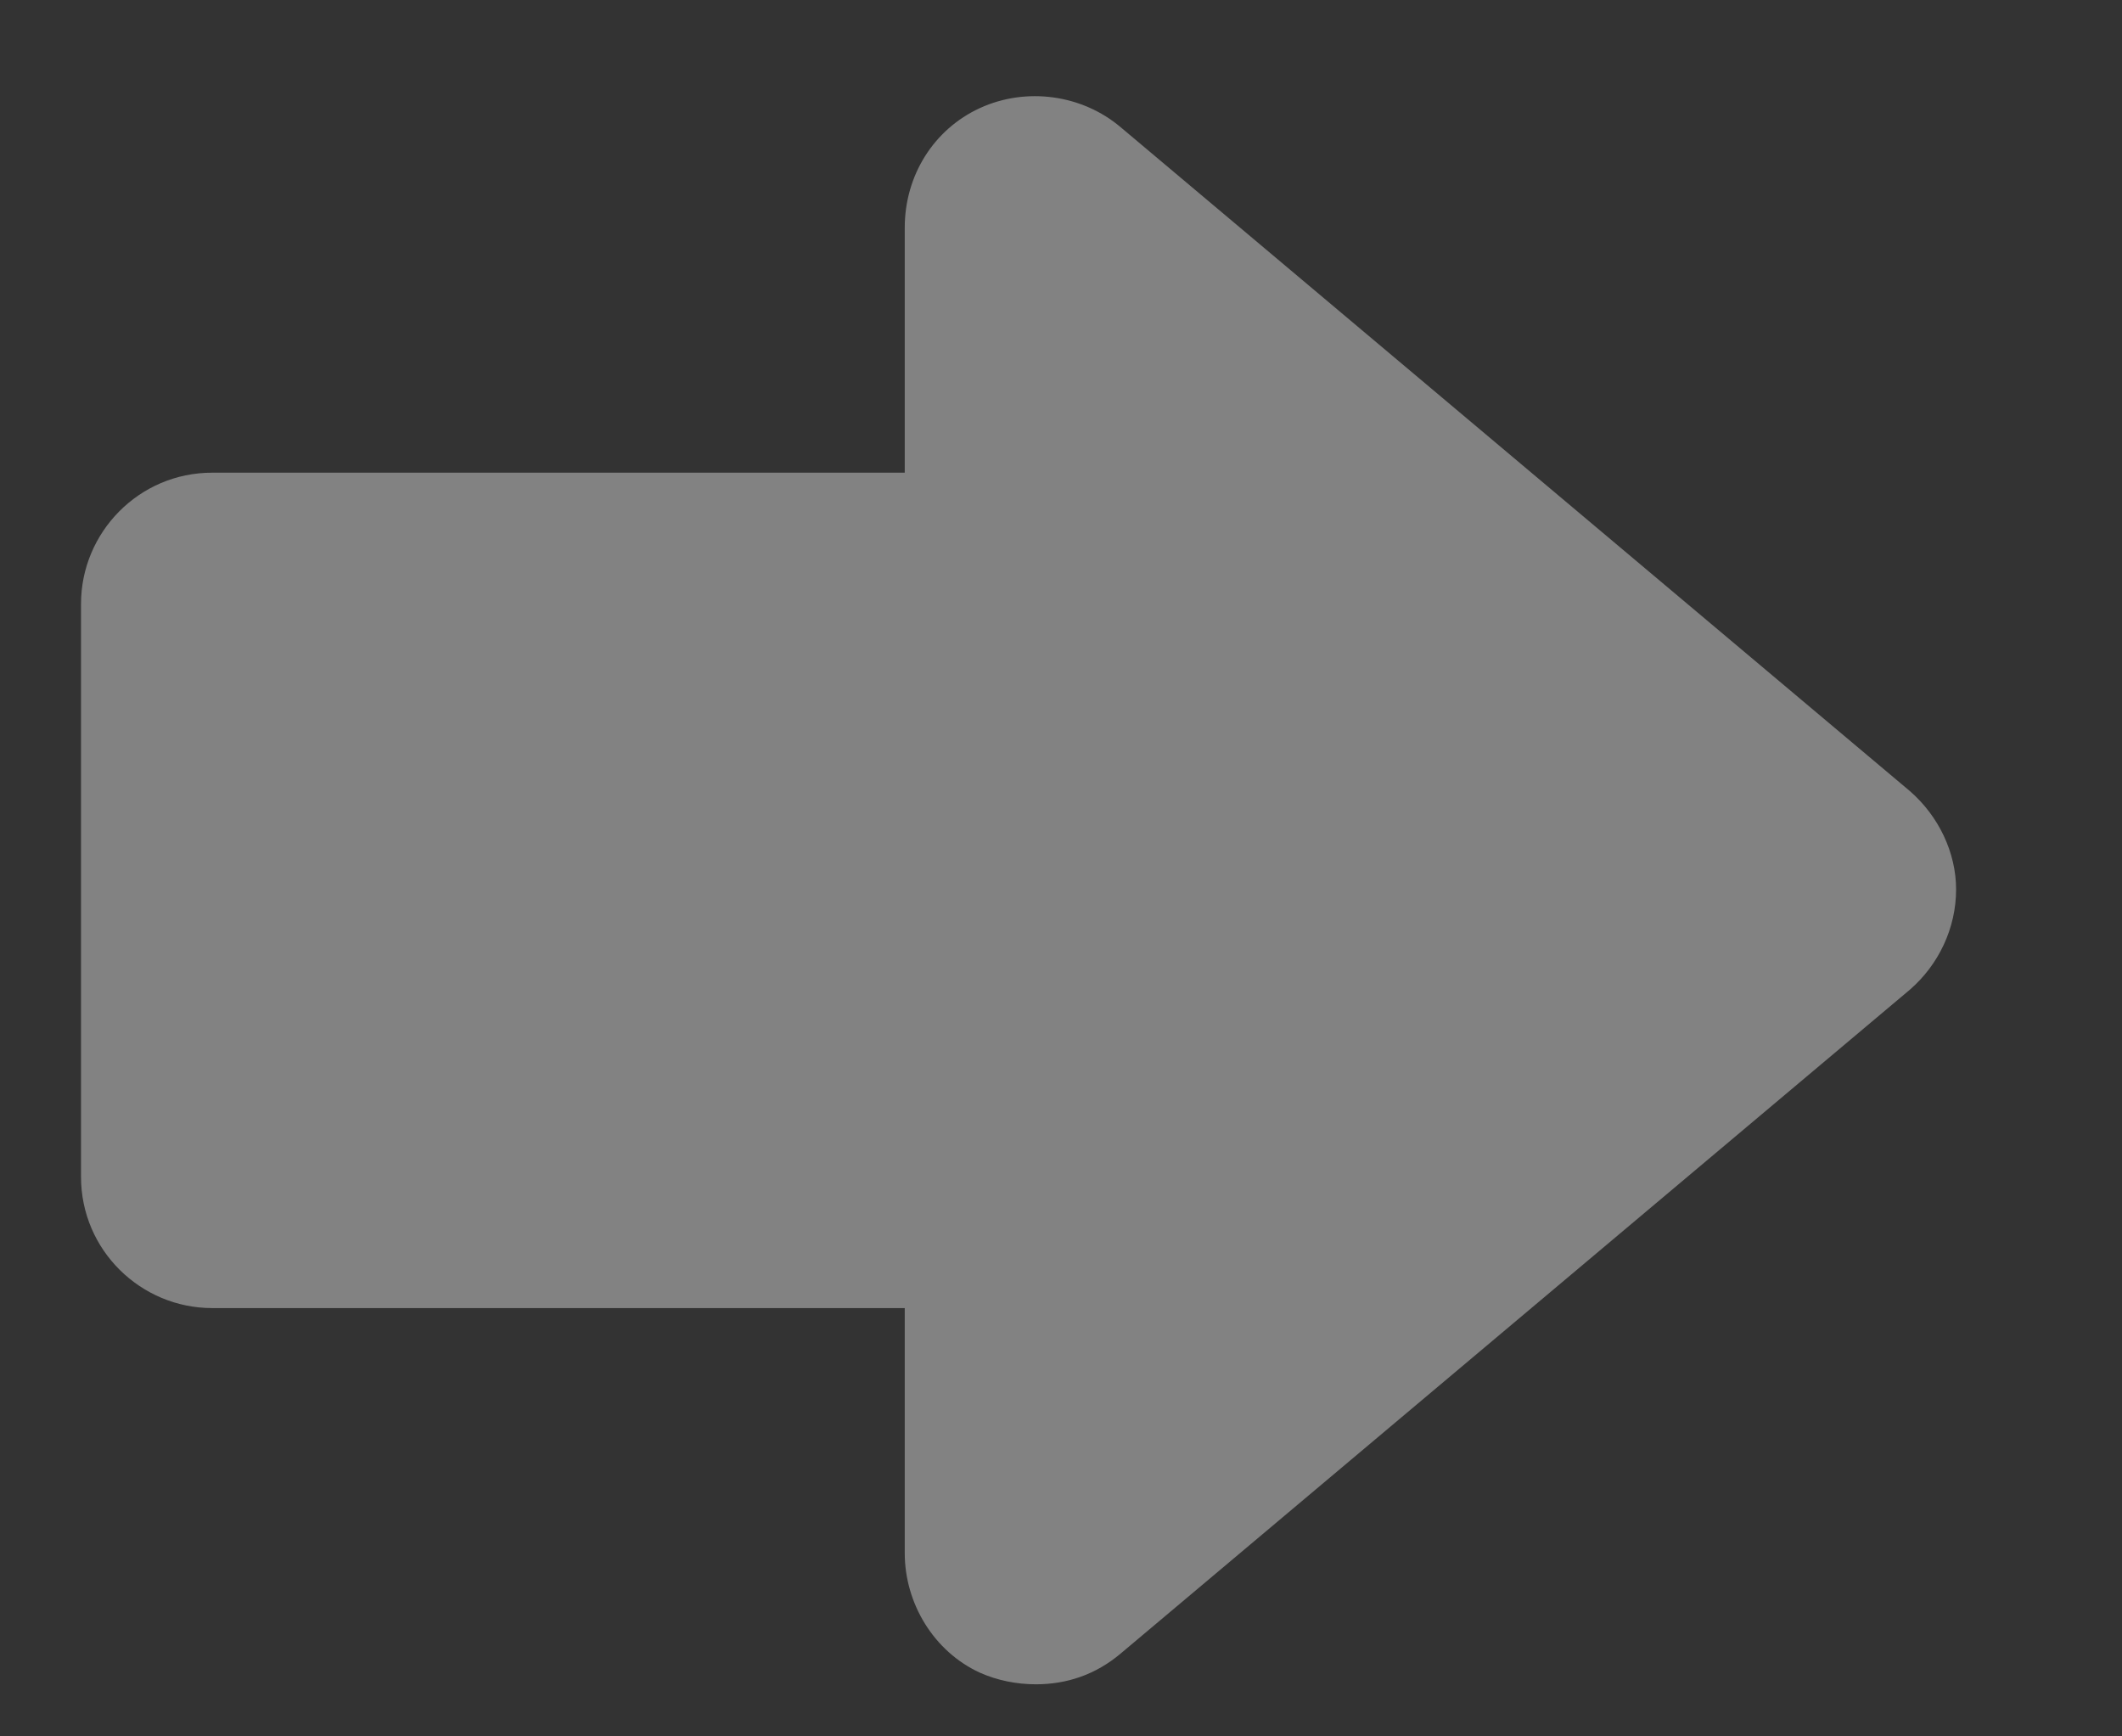 <svg width="11" height="9" viewBox="0 0 11 9" fill="none" xmlns="http://www.w3.org/2000/svg">
<rect x="0" y="0" width="11" height="9" fill="#333333" stroke="none"/>
<path opacity="0.39" d="M9.9 4.1L5.81 0.66C5.61 0.49 5.32 0.45 5.08 0.56C4.84 0.67 4.69 0.91 4.69 1.18V2.45H1.1C0.72 2.45 0.42 2.76 0.42 3.13V6.1C0.42 6.48 0.73 6.78 1.1 6.78H4.69V8.05C4.69 8.31 4.84 8.56 5.08 8.67C5.17 8.71 5.27 8.73 5.37 8.73C5.53 8.73 5.68 8.68 5.81 8.57L9.9 5.13C10.05 5 10.14 4.81 10.14 4.61C10.14 4.42 10.05 4.23 9.9 4.1Z" fill="white"/>
</svg>
